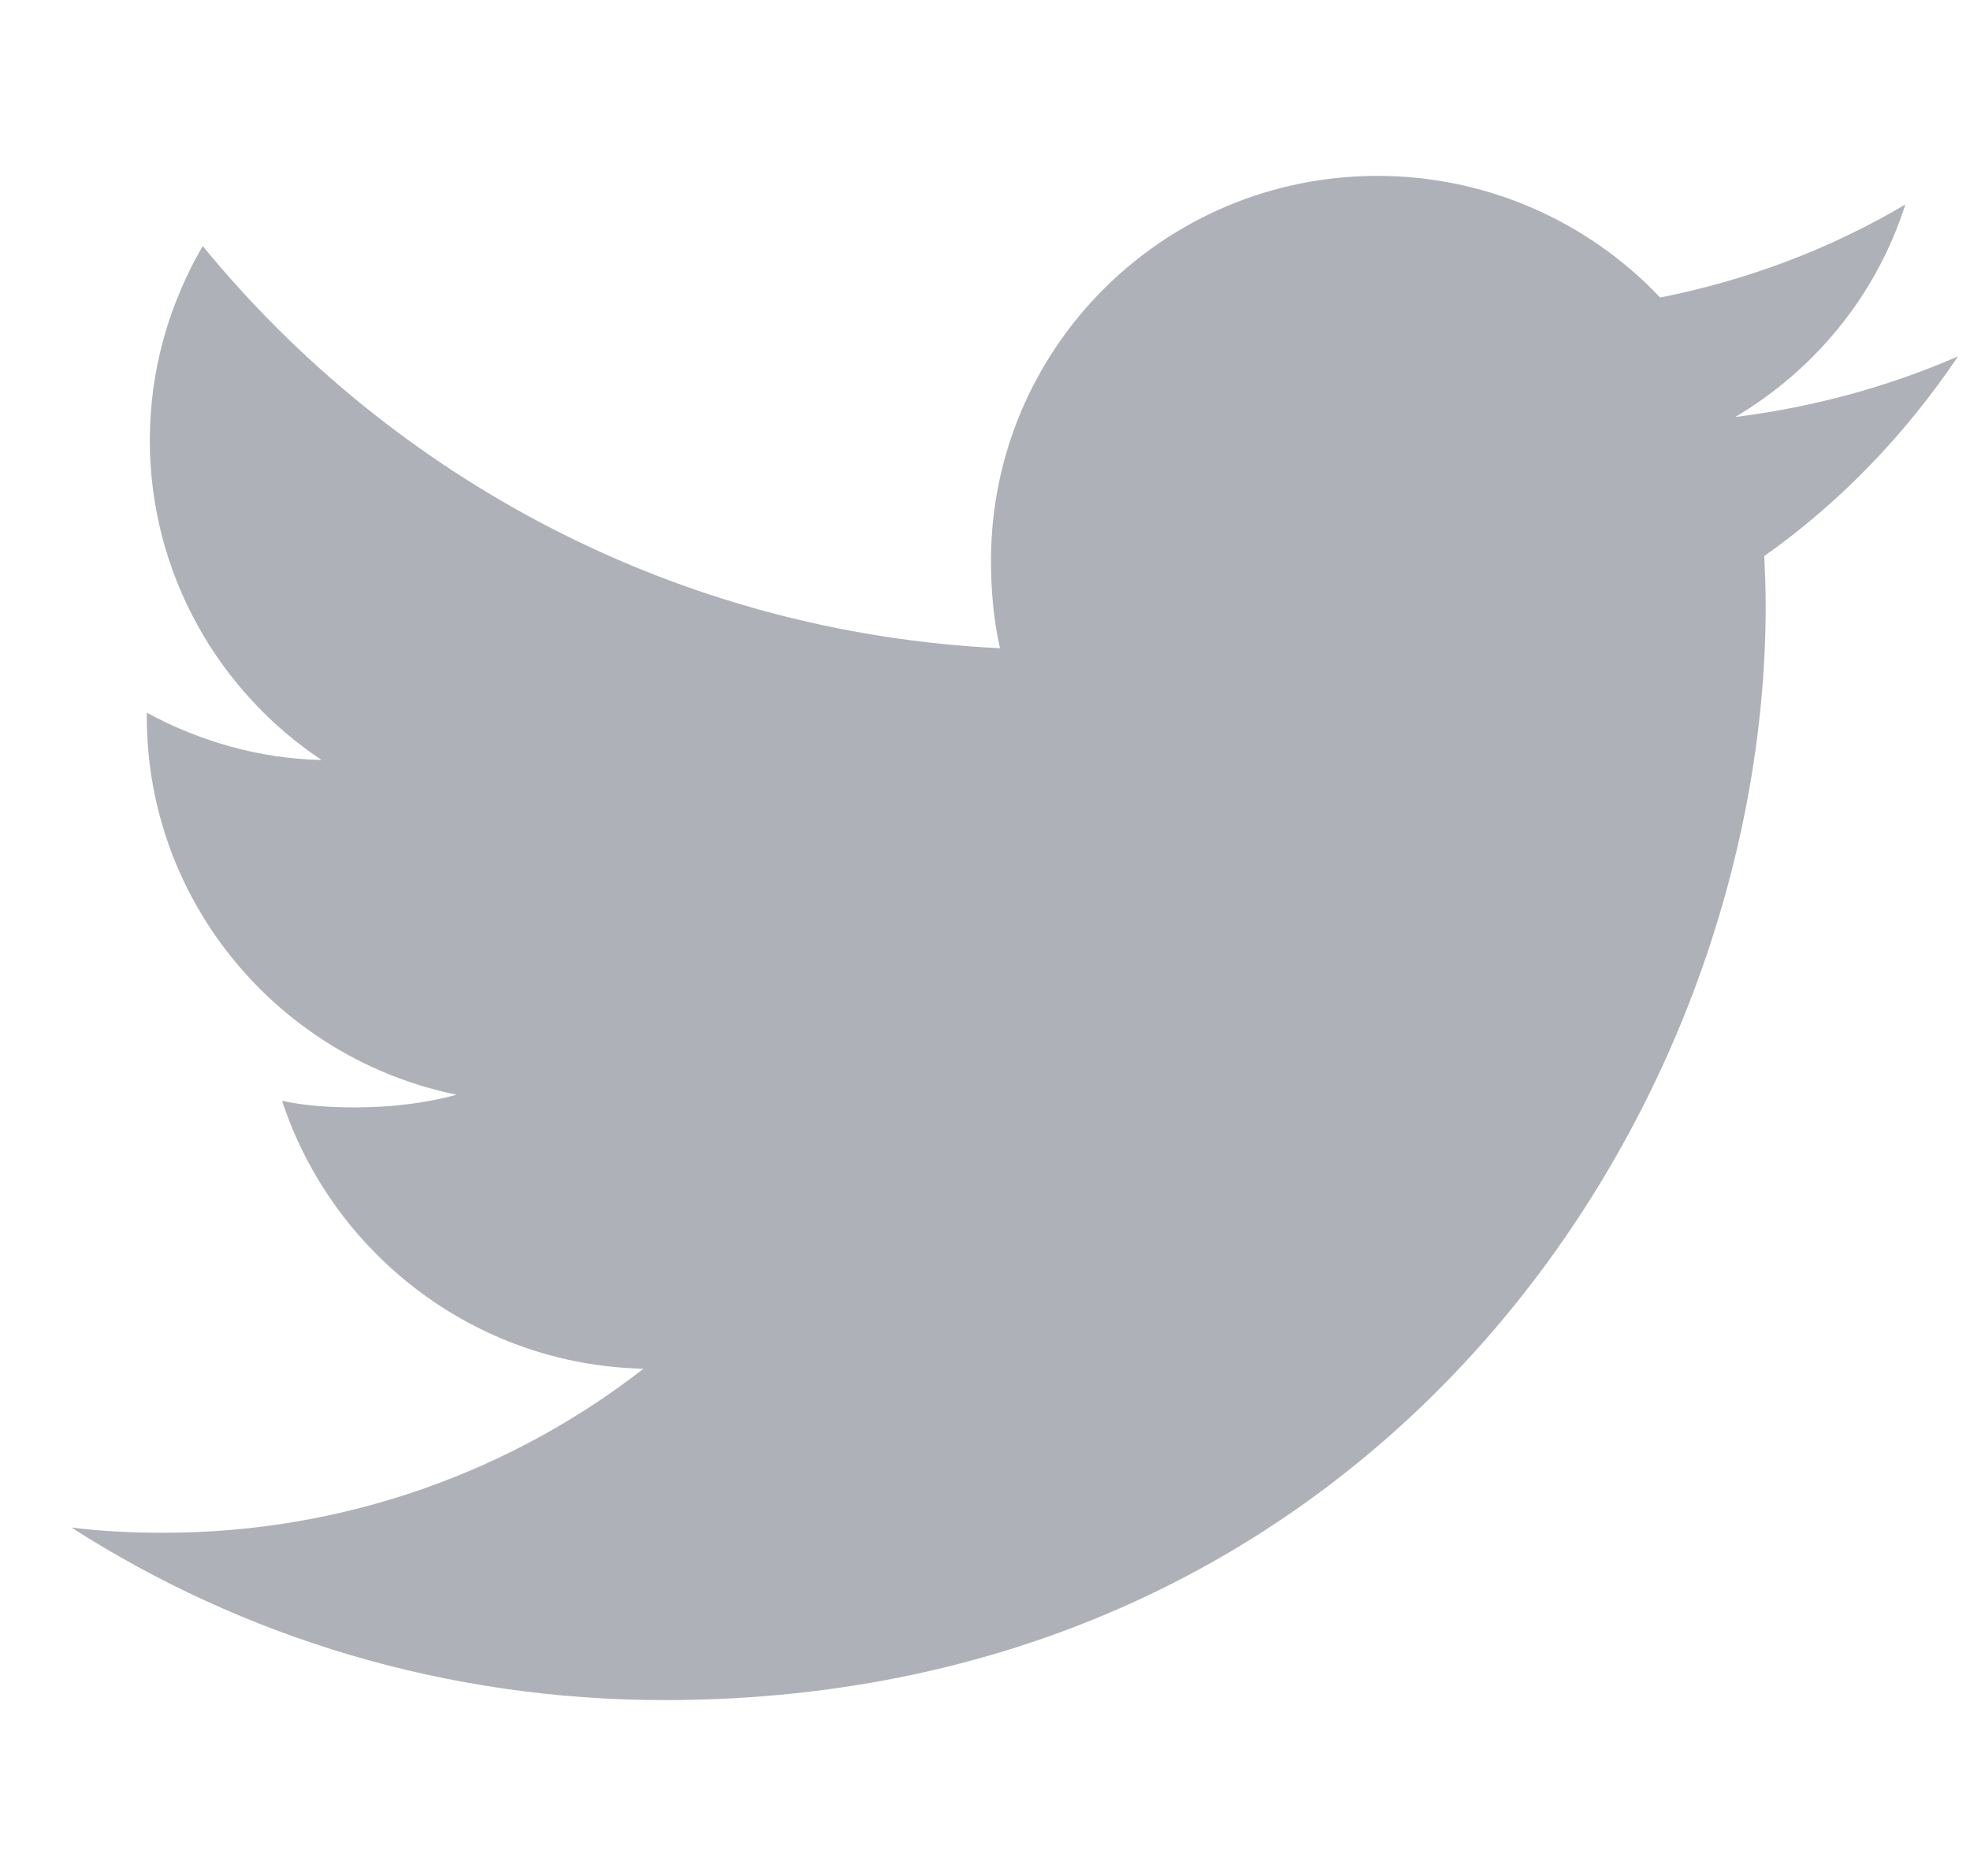 <svg width="21" height="20" viewBox="0 0 21 20" fill="none" xmlns="http://www.w3.org/2000/svg">
<g clip-path="url(#clip0)">
<path d="M20.873 3.799C20.125 4.125 19.328 4.341 18.497 4.446C19.352 3.939 20.005 3.141 20.311 2.18C19.514 2.652 18.634 2.986 17.697 3.172C16.94 2.371 15.861 1.875 14.685 1.875C12.402 1.875 10.564 3.717 10.564 5.976C10.564 6.301 10.592 6.614 10.66 6.911C7.232 6.745 4.199 5.111 2.161 2.623C1.805 3.236 1.597 3.939 1.597 4.695C1.597 6.115 2.332 7.374 3.428 8.102C2.766 8.09 2.116 7.899 1.565 7.598C1.565 7.61 1.565 7.626 1.565 7.643C1.565 9.635 2.994 11.29 4.869 11.671C4.533 11.762 4.167 11.806 3.788 11.806C3.524 11.806 3.257 11.791 3.007 11.736C3.541 13.36 5.057 14.554 6.86 14.592C5.457 15.684 3.676 16.341 1.747 16.341C1.409 16.341 1.085 16.326 0.761 16.285C2.587 17.456 4.752 18.125 7.086 18.125C14.673 18.125 18.822 11.875 18.822 6.457C18.822 6.276 18.815 6.101 18.807 5.928C19.625 5.35 20.312 4.629 20.873 3.799Z" fill="#AFB1B8"/>
</g>
<defs>
<clipPath id="clip0">
<rect width="20.113" height="20" fill="white" transform="translate(0.761)"/>
</clipPath>
</defs>
</svg>
